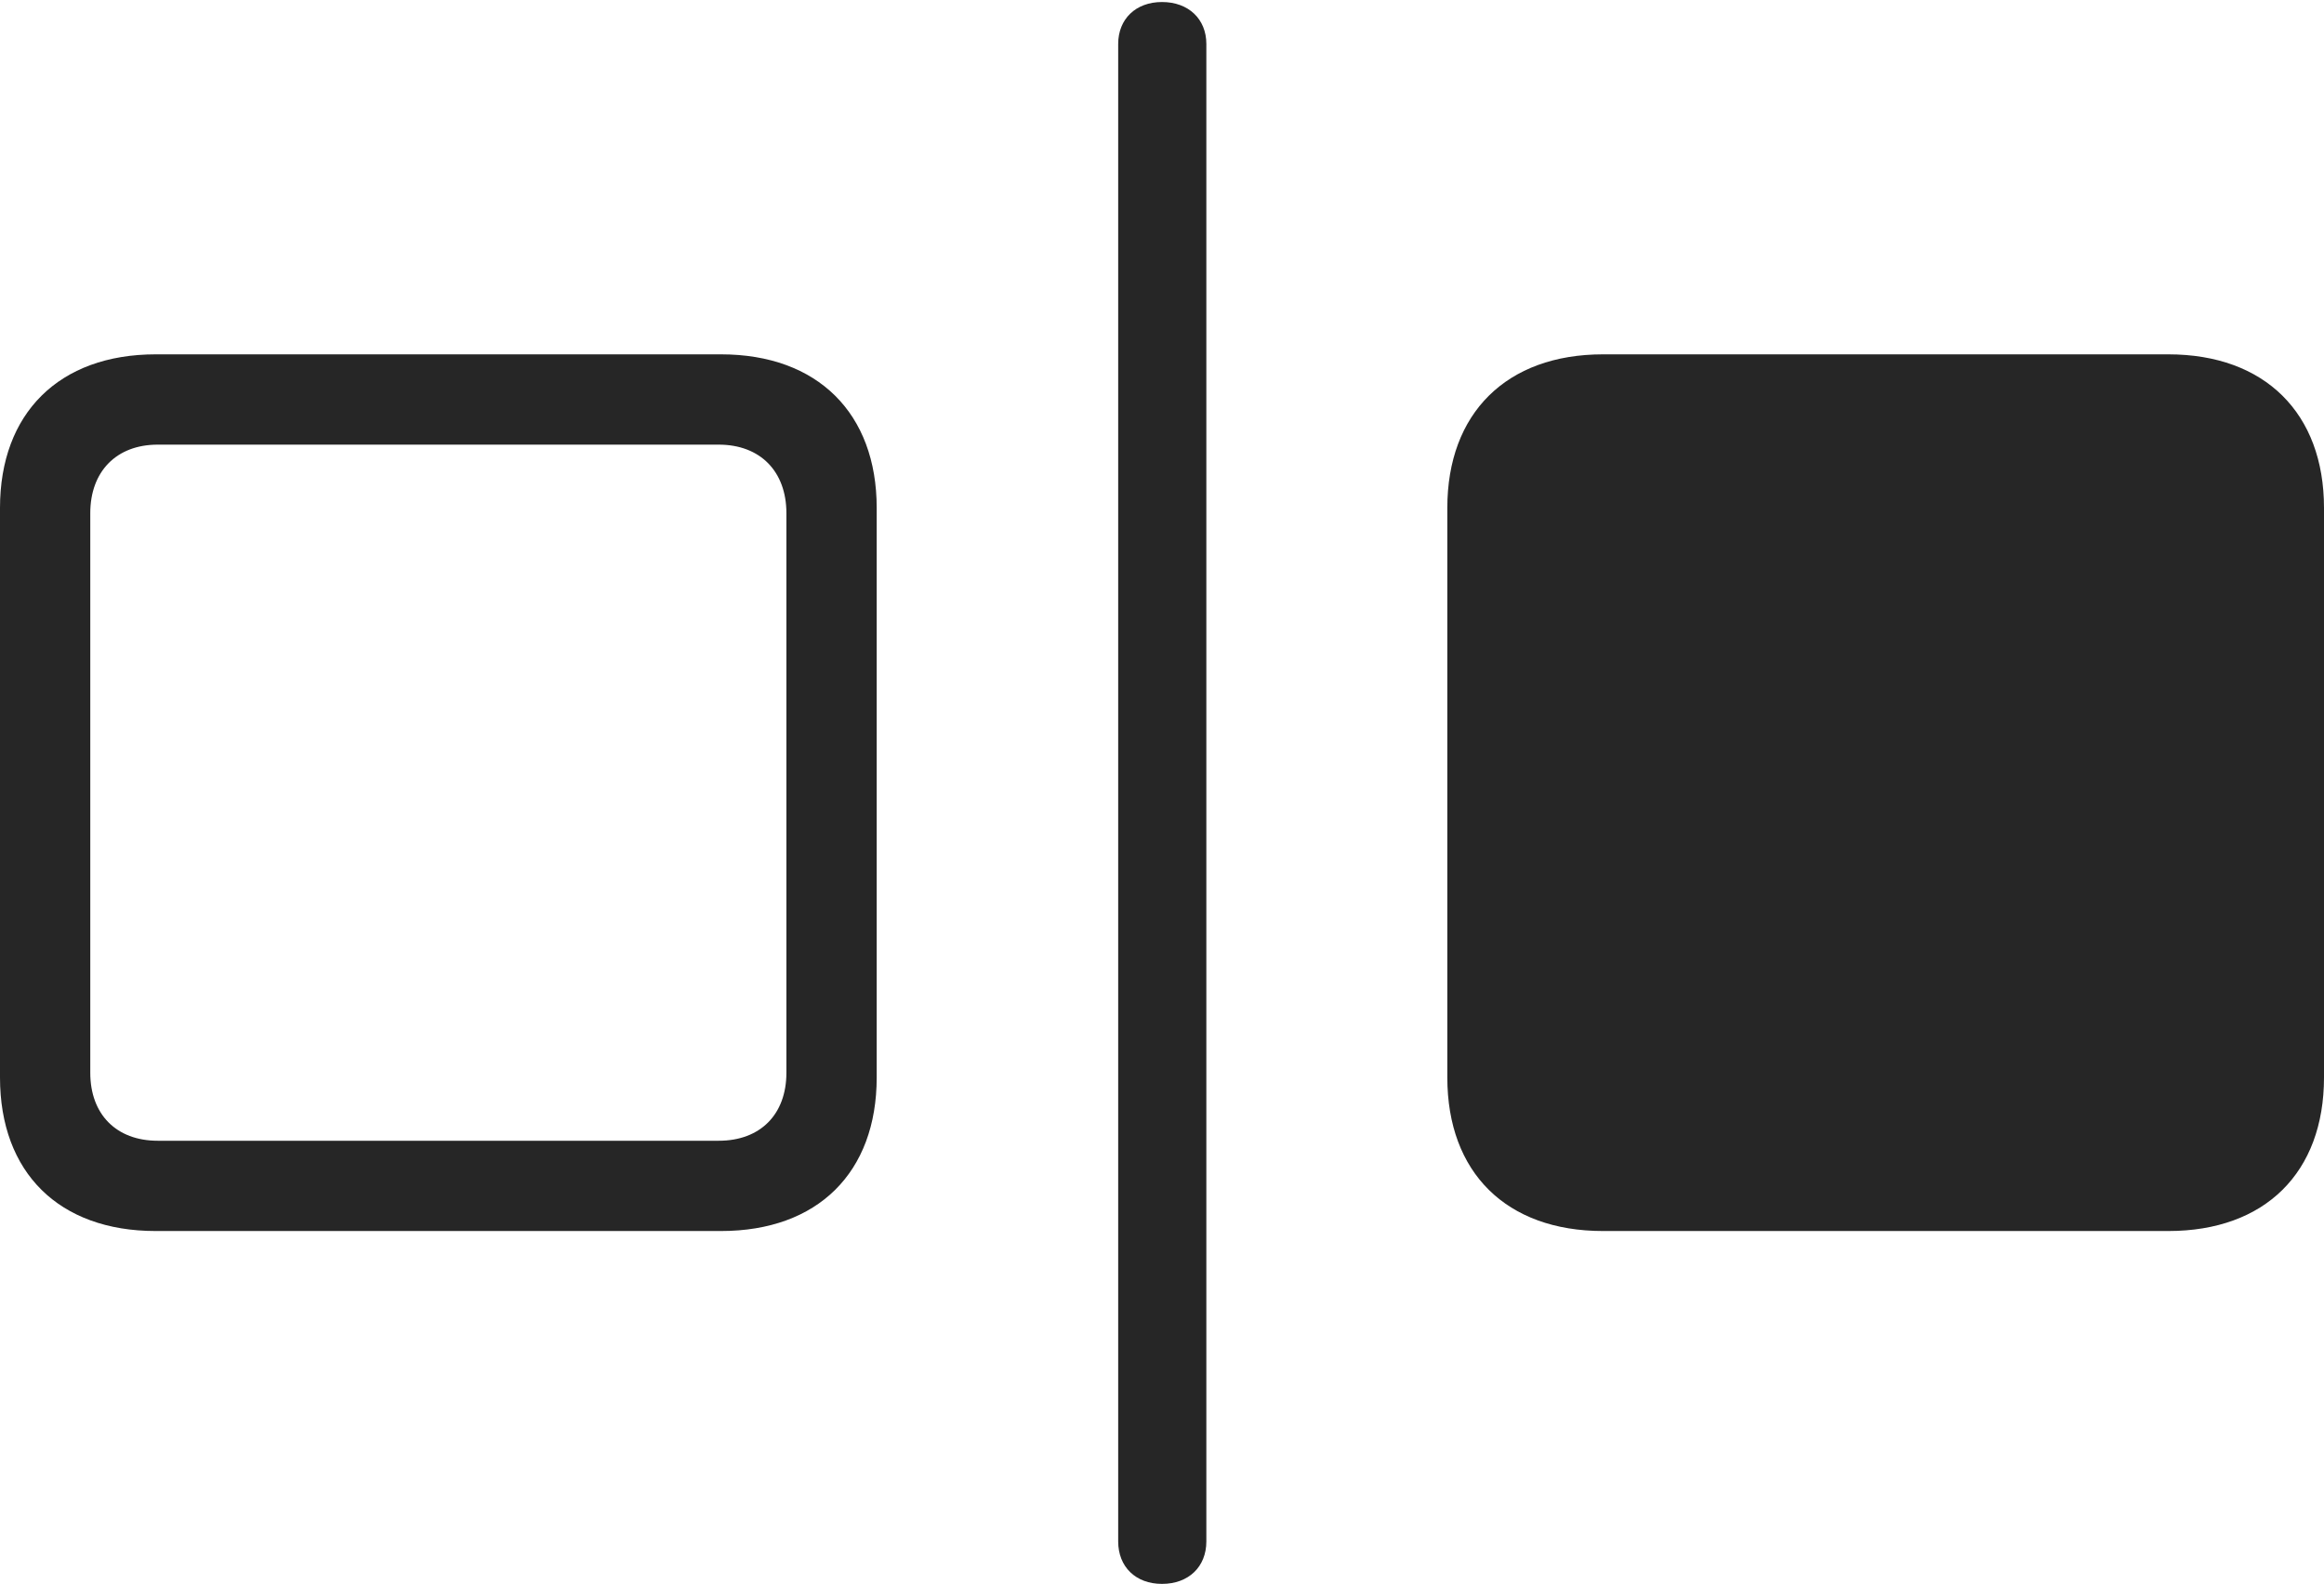 <?xml version="1.0" encoding="UTF-8"?>
<!--Generator: Apple Native CoreSVG 232.5-->
<!DOCTYPE svg
PUBLIC "-//W3C//DTD SVG 1.1//EN"
       "http://www.w3.org/Graphics/SVG/1.1/DTD/svg11.dtd">
<svg version="1.1" xmlns="http://www.w3.org/2000/svg" xmlns:xlink="http://www.w3.org/1999/xlink" width="147.327" height="100.411">
 <g>
  <rect height="100.411" opacity="0" width="147.327" x="0" y="0"/>
  <path d="M9.869 78.041L45.708 78.041C51.836 78.041 55.577 74.335 55.577 68.307L55.577 32.198C55.577 26.205 51.836 22.464 45.708 22.464L9.869 22.464C3.74 22.464 0 26.205 0 32.198L0 68.307C0 74.335 3.74 78.041 9.869 78.041ZM10 72.318C7.368 72.318 5.723 70.639 5.723 68.007L5.723 32.532C5.723 29.9 7.368 28.188 10 28.188L45.562 28.188C48.209 28.188 49.853 29.9 49.853 32.532L49.853 68.007C49.853 70.639 48.209 72.318 45.562 72.318Z" fill="#000000" fill-opacity="0.85"/>
  <path d="M73.664 100.411C75.343 100.411 76.475 99.332 76.475 97.72L76.475 2.786C76.475 1.208 75.343 0.128 73.664 0.128C71.999 0.128 70.886 1.208 70.886 2.786L70.886 97.72C70.886 99.332 71.999 100.411 73.664 100.411ZM101.619 78.041L137.459 78.041C143.587 78.041 147.327 74.335 147.327 68.307L147.327 32.198C147.327 26.205 143.587 22.464 137.459 22.464L101.619 22.464C95.491 22.464 91.751 26.205 91.751 32.198L91.751 68.307C91.751 74.335 95.491 78.041 101.619 78.041Z" fill="#000000" fill-opacity="0.85"/>
 </g>
</svg>
